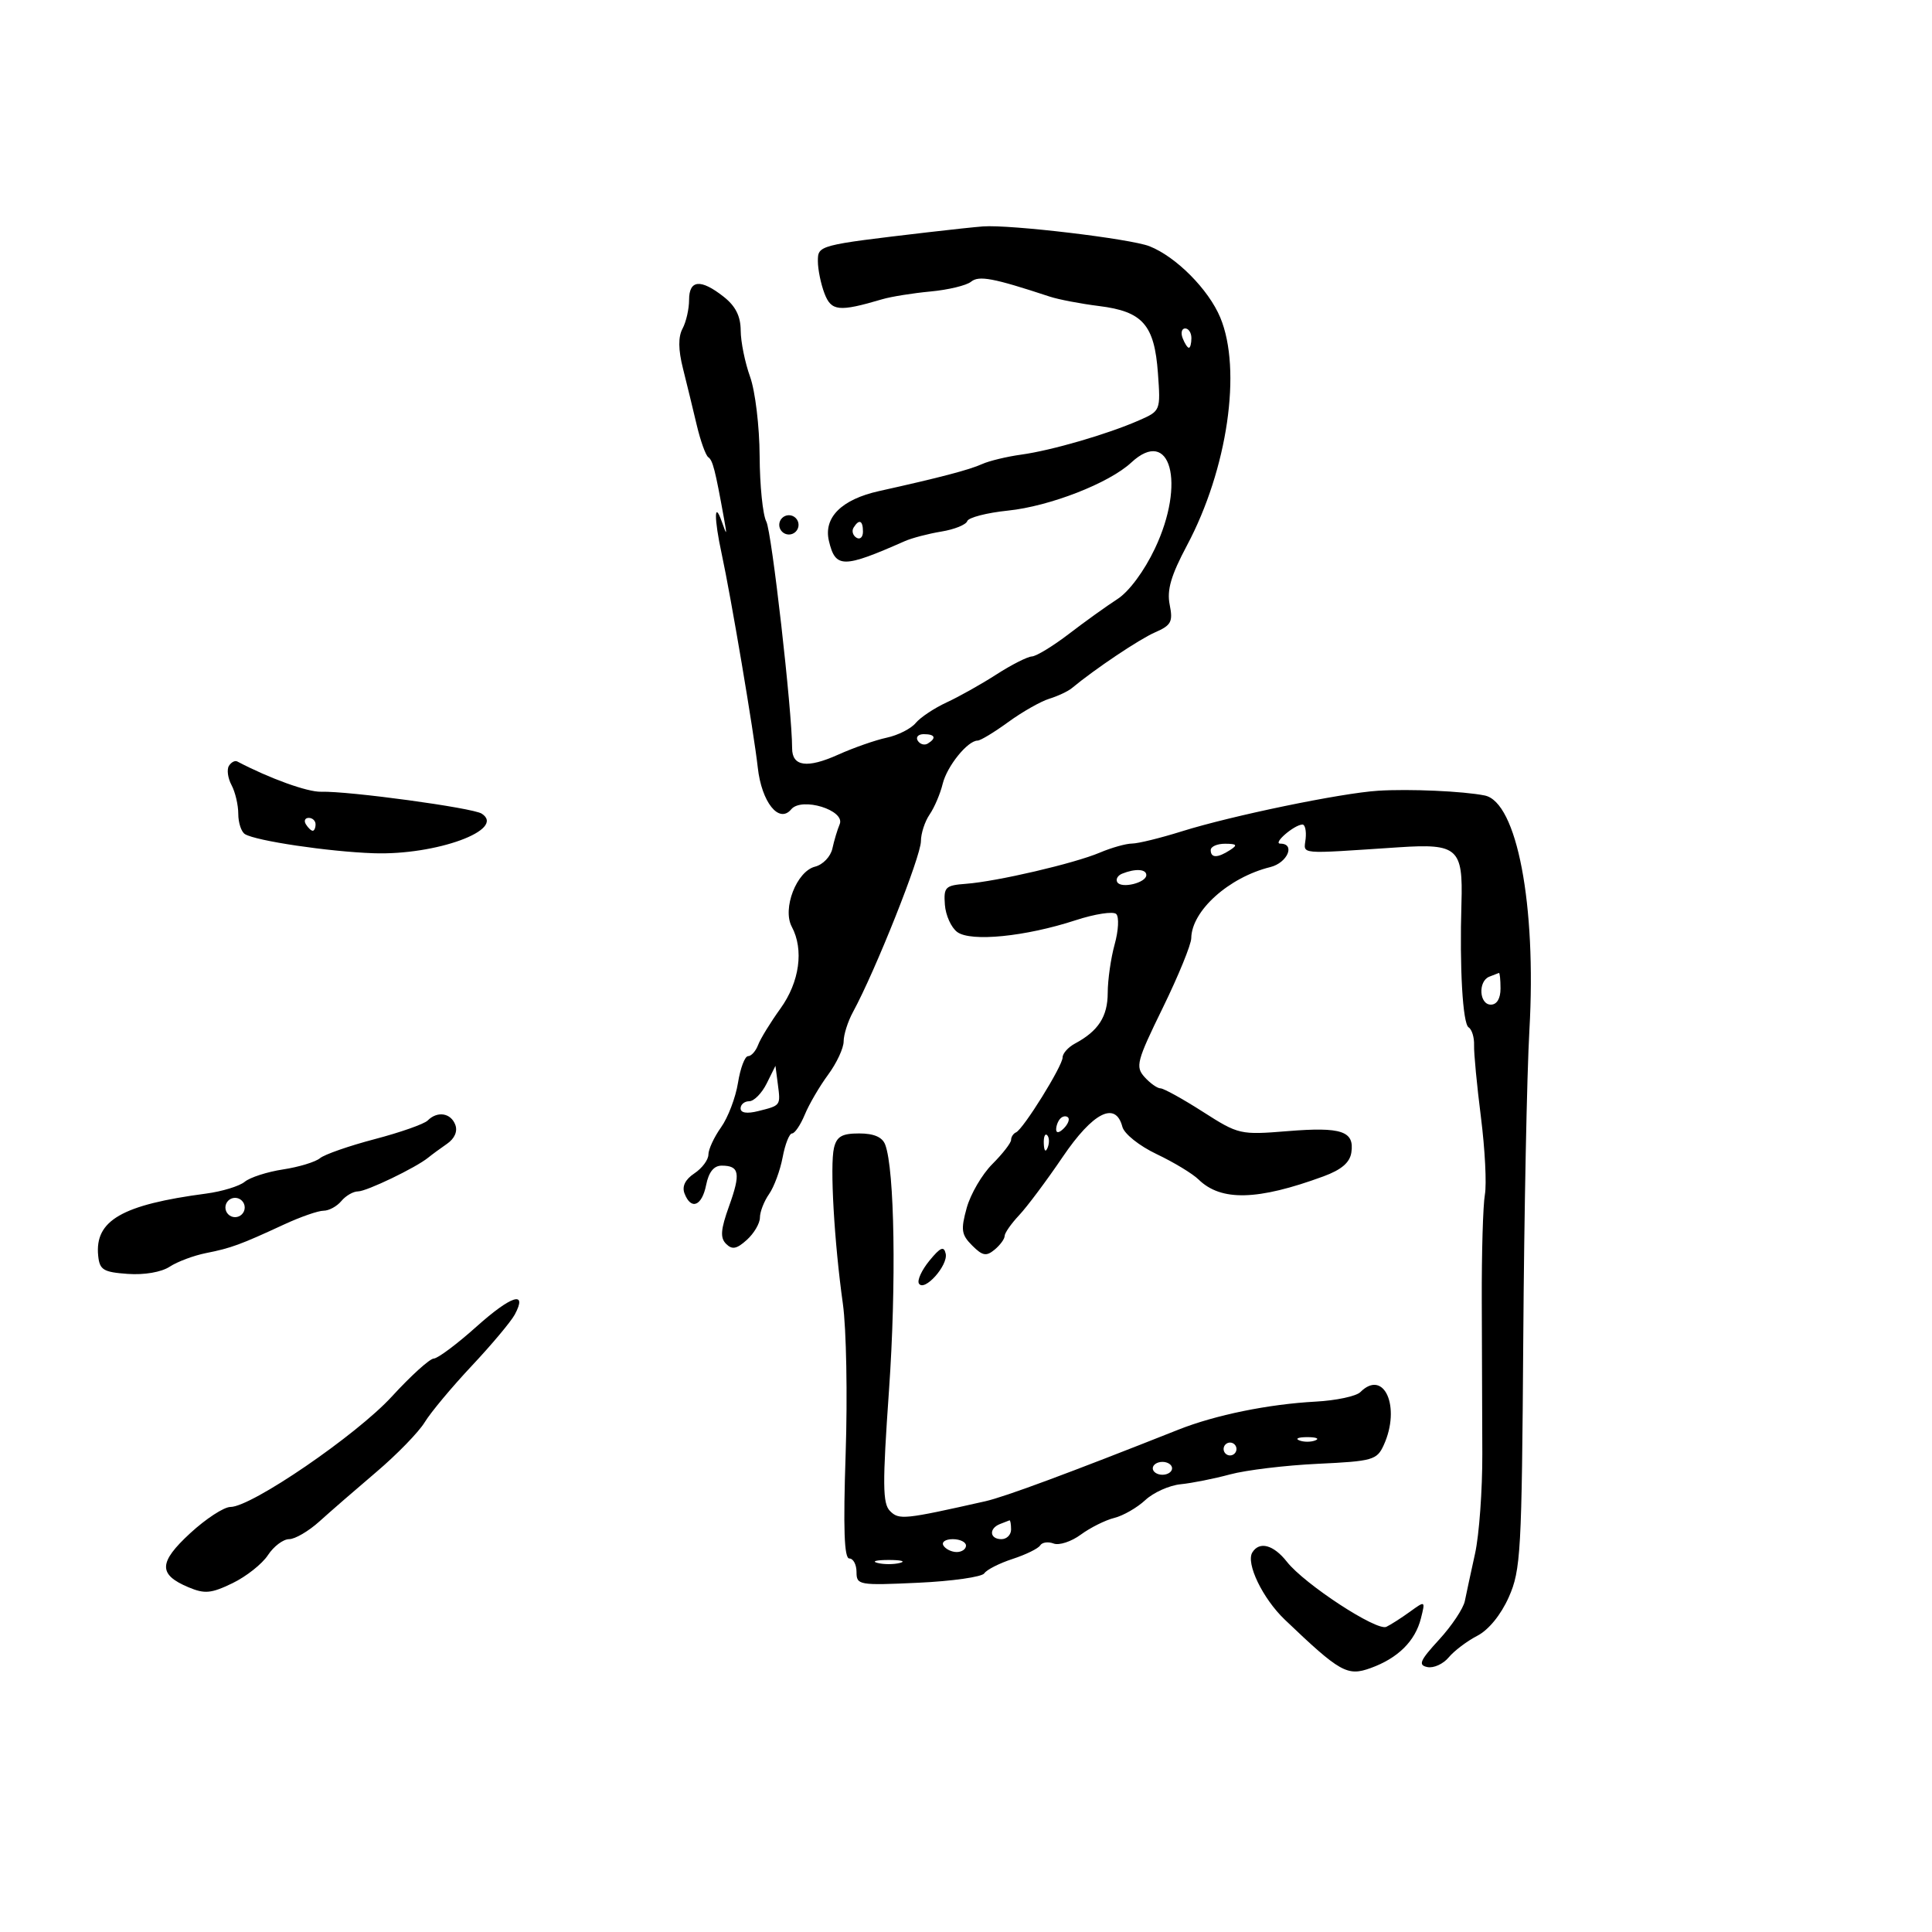 <svg xmlns="http://www.w3.org/2000/svg" width="300" height="300" viewBox="0 0 300 300" version="1.1">
	<path d="M 144 36.078 C 127.037 38.071, 127 38.080, 127 40.562 C 127 41.831, 127.458 44.074, 128.017 45.546 C 129.078 48.334, 130.251 48.455, 137 46.465 C 138.375 46.060, 141.750 45.518, 144.500 45.261 C 147.250 45.005, 150.077 44.323, 150.782 43.748 C 152.010 42.746, 154.222 43.163, 163 46.056 C 164.375 46.509, 167.826 47.169, 170.670 47.523 C 177.445 48.365, 179.259 50.435, 179.802 57.937 C 180.224 63.778, 180.214 63.804, 176.863 65.275 C 171.978 67.419, 163.314 69.940, 158.595 70.591 C 156.343 70.901, 153.600 71.562, 152.500 72.060 C 150.505 72.962, 145.946 74.157, 136.515 76.251 C 130.678 77.547, 127.851 80.356, 128.715 84 C 129.726 88.261, 130.906 88.264, 140.500 84.027 C 141.600 83.541, 144.155 82.872, 146.177 82.540 C 148.200 82.208, 150.007 81.479, 150.193 80.920 C 150.380 80.361, 153.225 79.626, 156.516 79.286 C 163.007 78.616, 172.212 75.029, 175.661 71.826 C 181.741 66.179, 184.165 75.005, 179.330 85.185 C 177.664 88.694, 175.311 91.866, 173.515 93.023 C 171.857 94.092, 168.475 96.519, 166 98.417 C 163.525 100.315, 160.929 101.897, 160.230 101.934 C 159.532 101.970, 157.057 103.226, 154.730 104.725 C 152.404 106.224, 148.925 108.178, 147 109.067 C 145.075 109.956, 142.906 111.400, 142.181 112.277 C 141.455 113.154, 139.430 114.176, 137.681 114.549 C 135.931 114.922, 132.544 116.107, 130.152 117.183 C 125.337 119.349, 123 119.026, 123 116.192 C 123 110.400, 119.829 82.550, 118.992 80.985 C 118.446 79.966, 117.980 75.389, 117.956 70.816 C 117.932 66.208, 117.270 60.717, 116.471 58.500 C 115.679 56.300, 115.023 53.070, 115.015 51.323 C 115.004 49.092, 114.215 47.527, 112.365 46.073 C 108.803 43.271, 107 43.437, 107 46.566 C 107 47.977, 106.544 49.984, 105.986 51.026 C 105.295 52.317, 105.315 54.287, 106.049 57.210 C 106.641 59.570, 107.603 63.525, 108.188 66 C 108.773 68.475, 109.583 70.725, 109.987 71 C 110.676 71.468, 111.059 72.964, 112.421 80.500 C 112.908 83.198, 112.874 83.249, 112.081 81 C 110.880 77.595, 110.869 80.495, 112.062 86 C 113.492 92.595, 117.066 113.760, 117.666 119.178 C 118.262 124.570, 120.964 127.953, 122.856 125.674 C 124.488 123.707, 131.314 125.815, 130.383 127.998 C 130.031 128.824, 129.522 130.517, 129.253 131.761 C 128.981 133.013, 127.780 134.268, 126.559 134.574 C 123.694 135.294, 121.447 141.097, 122.947 143.901 C 124.850 147.457, 124.155 152.485, 121.191 156.600 C 119.646 158.745, 118.085 161.287, 117.722 162.250 C 117.360 163.213, 116.656 164, 116.159 164 C 115.662 164, 114.957 165.865, 114.593 168.145 C 114.228 170.424, 113.046 173.531, 111.965 175.049 C 110.884 176.567, 110 178.472, 110 179.282 C 110 180.093, 109.021 181.406, 107.825 182.200 C 106.398 183.148, 105.871 184.222, 106.293 185.322 C 107.304 187.956, 108.992 187.291, 109.650 184 C 110.052 181.988, 110.848 181, 112.066 181 C 114.823 181, 115.042 182.195, 113.212 187.282 C 111.904 190.919, 111.802 192.202, 112.745 193.145 C 113.689 194.089, 114.396 193.952, 115.976 192.521 C 117.089 191.514, 118 189.960, 118 189.068 C 118 188.175, 118.638 186.534, 119.417 185.421 C 120.197 184.308, 121.147 181.733, 121.529 179.699 C 121.910 177.665, 122.568 176, 122.990 176 C 123.412 176, 124.304 174.681, 124.972 173.068 C 125.640 171.455, 127.269 168.668, 128.593 166.874 C 129.917 165.079, 131 162.756, 131 161.710 C 131 160.664, 131.651 158.614, 132.446 157.154 C 135.931 150.754, 143 132.982, 143 130.618 C 143 129.423, 143.608 127.557, 144.351 126.473 C 145.094 125.388, 146.005 123.251, 146.376 121.725 C 147.044 118.977, 150.254 115, 151.803 115 C 152.245 115, 154.382 113.707, 156.553 112.126 C 158.724 110.546, 161.590 108.915, 162.923 108.504 C 164.256 108.092, 165.831 107.354, 166.423 106.863 C 170.041 103.864, 176.919 99.254, 179.368 98.186 C 181.870 97.095, 182.159 96.547, 181.630 93.902 C 181.172 91.611, 181.829 89.359, 184.317 84.685 C 190.613 72.860, 192.868 57.407, 189.481 49.301 C 187.660 44.941, 182.630 39.874, 178.500 38.239 C 175.560 37.074, 156.871 34.847, 152.644 35.157 C 151.465 35.244, 147.575 35.658, 144 36.078 M 183.638 52.500 C 183.955 53.325, 184.391 54, 184.607 54 C 184.823 54, 185 53.325, 185 52.500 C 185 51.675, 184.564 51, 184.031 51 C 183.499 51, 183.322 51.675, 183.638 52.500 M 121 81.500 C 121 82.325, 121.675 83, 122.500 83 C 123.325 83, 124 82.325, 124 81.500 C 124 80.675, 123.325 80, 122.500 80 C 121.675 80, 121 80.675, 121 81.500 M 132.543 81.931 C 132.226 82.443, 132.425 83.144, 132.984 83.490 C 133.543 83.835, 134 83.416, 134 82.559 C 134 80.802, 133.400 80.544, 132.543 81.931 M 142.510 115.016 C 142.856 115.575, 143.557 115.774, 144.069 115.457 C 145.456 114.600, 145.198 114, 143.441 114 C 142.584 114, 142.165 114.457, 142.510 115.016 M 35.545 118.927 C 35.195 119.494, 35.378 120.838, 35.954 121.914 C 36.529 122.989, 37 124.997, 37 126.375 C 37 127.754, 37.466 129.170, 38.036 129.522 C 39.730 130.569, 51.022 132.248, 58 132.490 C 67.727 132.828, 78.655 128.827, 74.799 126.341 C 73.396 125.437, 54.195 122.821, 49.852 122.942 C 47.740 123.001, 41.841 120.869, 36.842 118.241 C 36.480 118.050, 35.896 118.359, 35.545 118.927 M 214 122.785 C 208.229 123.151, 191.249 126.663, 183.500 129.093 C 180.200 130.128, 176.728 130.980, 175.784 130.987 C 174.840 130.994, 172.590 131.627, 170.784 132.393 C 166.808 134.079, 154.823 136.872, 150 137.236 C 146.781 137.479, 146.518 137.740, 146.721 140.493 C 146.843 142.138, 147.710 144.046, 148.646 144.731 C 150.767 146.282, 159.240 145.436, 167 142.900 C 170.025 141.911, 172.874 141.475, 173.330 141.931 C 173.787 142.387, 173.677 144.502, 173.086 146.630 C 172.495 148.759, 172.009 152.155, 172.006 154.179 C 172 157.853, 170.546 160.102, 166.922 162.042 C 165.865 162.607, 165 163.578, 165 164.198 C 165 165.519, 158.893 175.345, 157.768 175.833 C 157.346 176.017, 157 176.545, 157 177.006 C 157 177.468, 155.692 179.154, 154.094 180.752 C 152.496 182.350, 150.703 185.416, 150.109 187.566 C 149.170 190.967, 149.281 191.725, 150.961 193.405 C 152.568 195.012, 153.151 195.119, 154.445 194.045 C 155.300 193.336, 156 192.381, 156 191.923 C 156 191.465, 157.012 190.014, 158.250 188.698 C 159.488 187.382, 162.525 183.319, 165 179.668 C 169.715 172.714, 173.226 170.934, 174.280 174.963 C 174.568 176.065, 176.903 177.928, 179.606 179.213 C 182.254 180.471, 185.179 182.242, 186.108 183.148 C 189.606 186.563, 195.276 186.422, 205.500 182.668 C 208.295 181.641, 209.602 180.525, 209.837 178.962 C 210.338 175.643, 208.315 174.962, 199.966 175.640 C 192.566 176.241, 192.331 176.187, 186.764 172.626 C 183.647 170.632, 180.694 169, 180.203 169 C 179.712 169, 178.599 168.213, 177.731 167.250 C 176.277 165.639, 176.502 164.784, 180.553 156.500 C 182.973 151.550, 184.964 146.683, 184.977 145.684 C 185.031 141.429, 190.807 136.232, 197.250 134.641 C 199.922 133.981, 201.199 131, 198.809 131 C 197.572 131, 200.936 128.088, 202.238 128.032 C 202.644 128.014, 202.869 129.012, 202.738 130.250 C 202.475 132.734, 201.225 132.621, 217.230 131.565 C 226.349 130.964, 227.192 131.720, 226.933 140.269 C 226.629 150.286, 227.131 158.963, 228.047 159.529 C 228.554 159.843, 228.935 161.089, 228.894 162.300 C 228.852 163.510, 229.333 168.550, 229.961 173.500 C 230.589 178.450, 230.864 183.850, 230.572 185.500 C 230.279 187.150, 230.062 194.575, 230.089 202 C 230.116 209.425, 230.154 220.105, 230.173 225.733 C 230.192 231.361, 229.685 238.336, 229.047 241.233 C 228.408 244.130, 227.694 247.447, 227.460 248.606 C 227.226 249.764, 225.426 252.464, 223.459 254.606 C 220.471 257.861, 220.172 258.559, 221.642 258.862 C 222.609 259.061, 224.098 258.386, 224.950 257.362 C 225.803 256.338, 227.801 254.828, 229.390 254.006 C 231.151 253.096, 233.063 250.752, 234.283 248.006 C 236.148 243.811, 236.303 241.048, 236.532 207.927 C 236.668 188.362, 237.097 166.762, 237.486 159.927 C 238.592 140.519, 235.542 124.530, 230.543 123.522 C 227.219 122.852, 218.834 122.479, 214 122.785 M 47.500 128 C 47.840 128.550, 48.316 129, 48.559 129 C 48.802 129, 49 128.550, 49 128 C 49 127.450, 48.523 127, 47.941 127 C 47.359 127, 47.160 127.450, 47.500 128 M 188 132 C 188 133.253, 189.061 133.253, 191 132 C 192.213 131.216, 192.069 131.028, 190.250 131.015 C 189.012 131.007, 188 131.450, 188 132 M 174.244 135.664 C 173.553 135.943, 173.216 136.540, 173.495 136.992 C 174.134 138.025, 178 137.074, 178 135.883 C 178 134.938, 176.292 134.838, 174.244 135.664 M 231.250 151.662 C 229.482 152.376, 229.691 156, 231.500 156 C 232.433 156, 233 155.056, 233 153.500 C 233 152.125, 232.887 151.036, 232.750 151.079 C 232.613 151.122, 231.938 151.385, 231.250 151.662 M 119.046 168.250 C 118.294 169.762, 117.076 171, 116.339 171 C 115.603 171, 115 171.499, 115 172.108 C 115 172.818, 115.989 172.969, 117.748 172.527 C 121.257 171.646, 121.218 171.701, 120.781 168.341 L 120.412 165.500 119.046 168.250 M 66.406 173.994 C 65.860 174.540, 62.163 175.841, 58.192 176.883 C 54.221 177.926, 50.393 179.259, 49.686 179.846 C 48.979 180.432, 46.398 181.217, 43.950 181.589 C 41.503 181.961, 38.825 182.824, 38 183.506 C 37.175 184.188, 34.475 185.013, 32 185.340 C 18.935 187.067, 14.691 189.514, 15.247 195 C 15.468 197.187, 16.043 197.539, 19.832 197.811 C 22.401 197.996, 25.051 197.541, 26.346 196.693 C 27.547 195.906, 30.098 194.952, 32.015 194.573 C 35.870 193.810, 37.358 193.265, 44.110 190.136 C 46.645 188.961, 49.402 188, 50.237 188 C 51.072 188, 52.315 187.325, 53 186.500 C 53.685 185.675, 54.851 185, 55.592 185 C 56.930 185, 64.587 181.315, 66.500 179.750 C 67.050 179.300, 68.361 178.337, 69.412 177.611 C 70.602 176.789, 71.086 175.667, 70.694 174.645 C 69.987 172.803, 67.912 172.488, 66.406 173.994 M 164.667 173.667 C 164.300 174.033, 164 174.798, 164 175.367 C 164 175.993, 164.466 175.934, 165.183 175.217 C 165.834 174.566, 166.134 173.801, 165.850 173.517 C 165.566 173.232, 165.033 173.300, 164.667 173.667 M 129.499 178.250 C 128.854 180.947, 129.533 192.836, 130.883 202.464 C 131.420 206.295, 131.613 216.757, 131.313 225.714 C 130.922 237.366, 131.084 242, 131.883 242 C 132.497 242, 133 242.948, 133 244.106 C 133 246.132, 133.365 246.195, 142.591 245.768 C 147.866 245.524, 152.478 244.866, 152.841 244.307 C 153.203 243.747, 155.181 242.742, 157.236 242.072 C 159.291 241.402, 161.218 240.457, 161.518 239.971 C 161.818 239.485, 162.757 239.353, 163.604 239.678 C 164.451 240.003, 166.349 239.383, 167.822 238.299 C 169.295 237.216, 171.634 236.047, 173.020 235.703 C 174.406 235.359, 176.576 234.112, 177.842 232.933 C 179.108 231.753, 181.574 230.647, 183.322 230.474 C 185.070 230.302, 188.525 229.614, 191 228.945 C 193.475 228.277, 199.604 227.536, 204.619 227.299 C 213.165 226.896, 213.810 226.713, 214.869 224.387 C 217.560 218.481, 214.911 212.489, 211.235 216.165 C 210.594 216.806, 207.478 217.470, 204.310 217.641 C 196.958 218.038, 188.732 219.717, 183 221.990 C 165.998 228.735, 156.023 232.434, 153 233.114 C 140.370 235.958, 139.608 236.036, 138.206 234.635 C 137.042 233.470, 137.016 230.515, 138.043 215.876 C 139.194 199.465, 138.915 181.548, 137.449 177.727 C 137.002 176.563, 135.686 176, 133.412 176 C 130.739 176, 129.926 176.468, 129.499 178.250 M 162.079 177.583 C 162.127 178.748, 162.364 178.985, 162.683 178.188 C 162.972 177.466, 162.936 176.603, 162.604 176.271 C 162.272 175.939, 162.036 176.529, 162.079 177.583 M 35 187.500 C 35 188.325, 35.675 189, 36.500 189 C 37.325 189, 38 188.325, 38 187.500 C 38 186.675, 37.325 186, 36.500 186 C 35.675 186, 35 186.675, 35 187.500 M 144.320 195.756 C 143.121 197.220, 142.388 198.819, 142.691 199.310 C 143.520 200.650, 147.248 196.490, 146.847 194.672 C 146.576 193.439, 146.024 193.675, 144.320 195.756 M 73.957 206.025 C 70.956 208.714, 67.984 210.933, 67.353 210.957 C 66.723 210.981, 63.798 213.630, 60.853 216.844 C 55.360 222.841, 39.052 234, 35.782 234 C 34.777 234, 31.967 235.833, 29.537 238.073 C 24.612 242.612, 24.550 244.487, 29.260 246.467 C 31.787 247.530, 32.789 247.437, 36.099 245.838 C 38.232 244.808, 40.709 242.847, 41.604 241.482 C 42.498 240.117, 43.978 239, 44.892 239 C 45.806 239, 47.922 237.762, 49.595 236.250 C 51.267 234.738, 55.250 231.278, 58.446 228.563 C 61.642 225.848, 65.016 222.378, 65.943 220.854 C 66.870 219.329, 70.159 215.387, 73.251 212.093 C 76.344 208.799, 79.354 205.208, 79.940 204.113 C 81.963 200.333, 79.396 201.153, 73.957 206.025 M 201.750 223.662 C 202.438 223.940, 203.563 223.940, 204.250 223.662 C 204.938 223.385, 204.375 223.158, 203 223.158 C 201.625 223.158, 201.063 223.385, 201.750 223.662 M 190 225 C 190 225.550, 190.450 226, 191 226 C 191.550 226, 192 225.550, 192 225 C 192 224.450, 191.550 224, 191 224 C 190.450 224, 190 224.450, 190 225 M 179 228 C 179 228.550, 179.675 229, 180.500 229 C 181.325 229, 182 228.550, 182 228 C 182 227.450, 181.325 227, 180.500 227 C 179.675 227, 179 227.450, 179 228 M 155.250 236.662 C 153.509 237.365, 153.684 239, 155.500 239 C 156.325 239, 157 238.325, 157 237.500 C 157 236.675, 156.887 236.036, 156.750 236.079 C 156.613 236.122, 155.938 236.385, 155.250 236.662 M 146.500 240 C 146.840 240.550, 147.766 241, 148.559 241 C 149.352 241, 150 240.550, 150 240 C 150 239.450, 149.073 239, 147.941 239 C 146.809 239, 146.160 239.450, 146.500 240 M 194.463 241.060 C 193.425 242.740, 196.073 248.224, 199.504 251.500 C 208.099 259.706, 209.204 260.328, 212.836 259.015 C 217.076 257.481, 219.753 254.833, 220.641 251.293 C 221.333 248.537, 221.331 248.536, 218.917 250.281 C 217.588 251.242, 215.948 252.291, 215.273 252.612 C 213.778 253.324, 202.567 245.991, 199.830 242.511 C 197.753 239.871, 195.564 239.279, 194.463 241.060 M 136.250 242.689 C 137.213 242.941, 138.787 242.941, 139.750 242.689 C 140.713 242.438, 139.925 242.232, 138 242.232 C 136.075 242.232, 135.287 242.438, 136.250 242.689" stroke="none" fill="black" fill-rule="evenodd"/>
</svg>